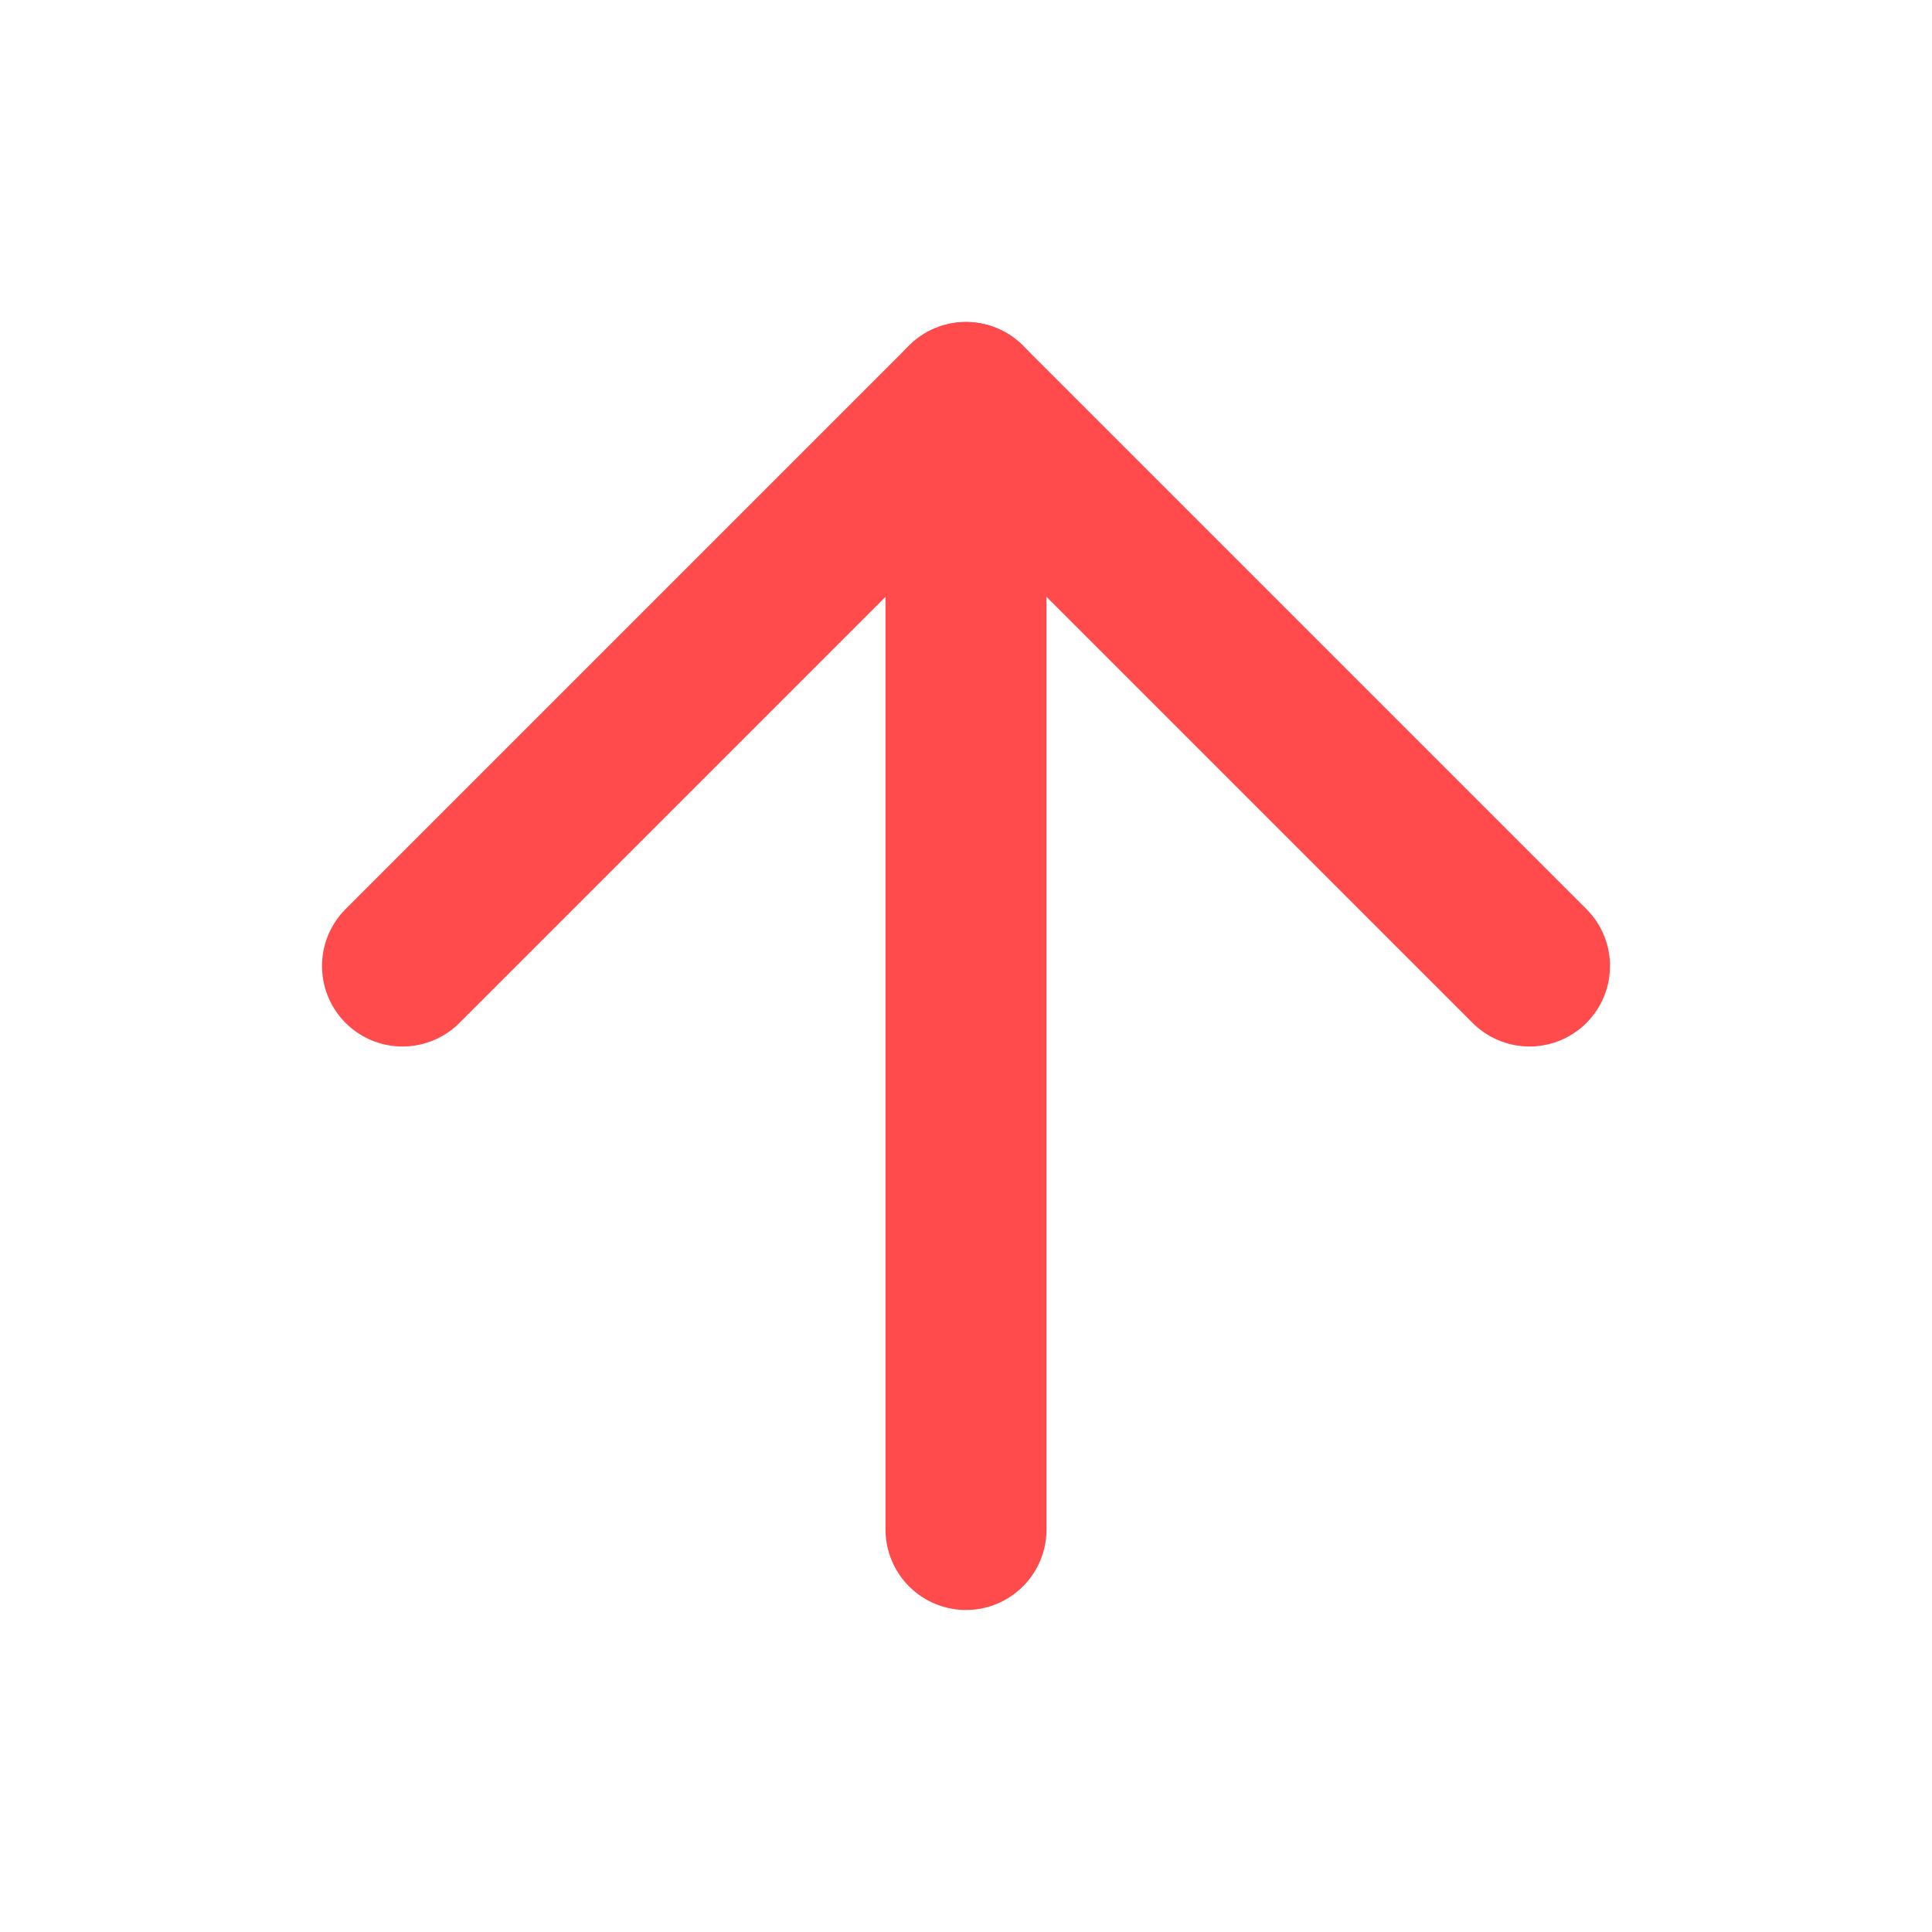 <svg width="24" height="24" viewBox="0 0 24 24" fill="none" xmlns="http://www.w3.org/2000/svg">
<path d="M12 19V5" stroke="#FF4B4B" stroke-width="2" stroke-linecap="round" stroke-linejoin="round"/>
<path d="M5 12L12 5L19 12" stroke="#FF4B4B" stroke-width="2" stroke-linecap="round" stroke-linejoin="round"/>
</svg>
